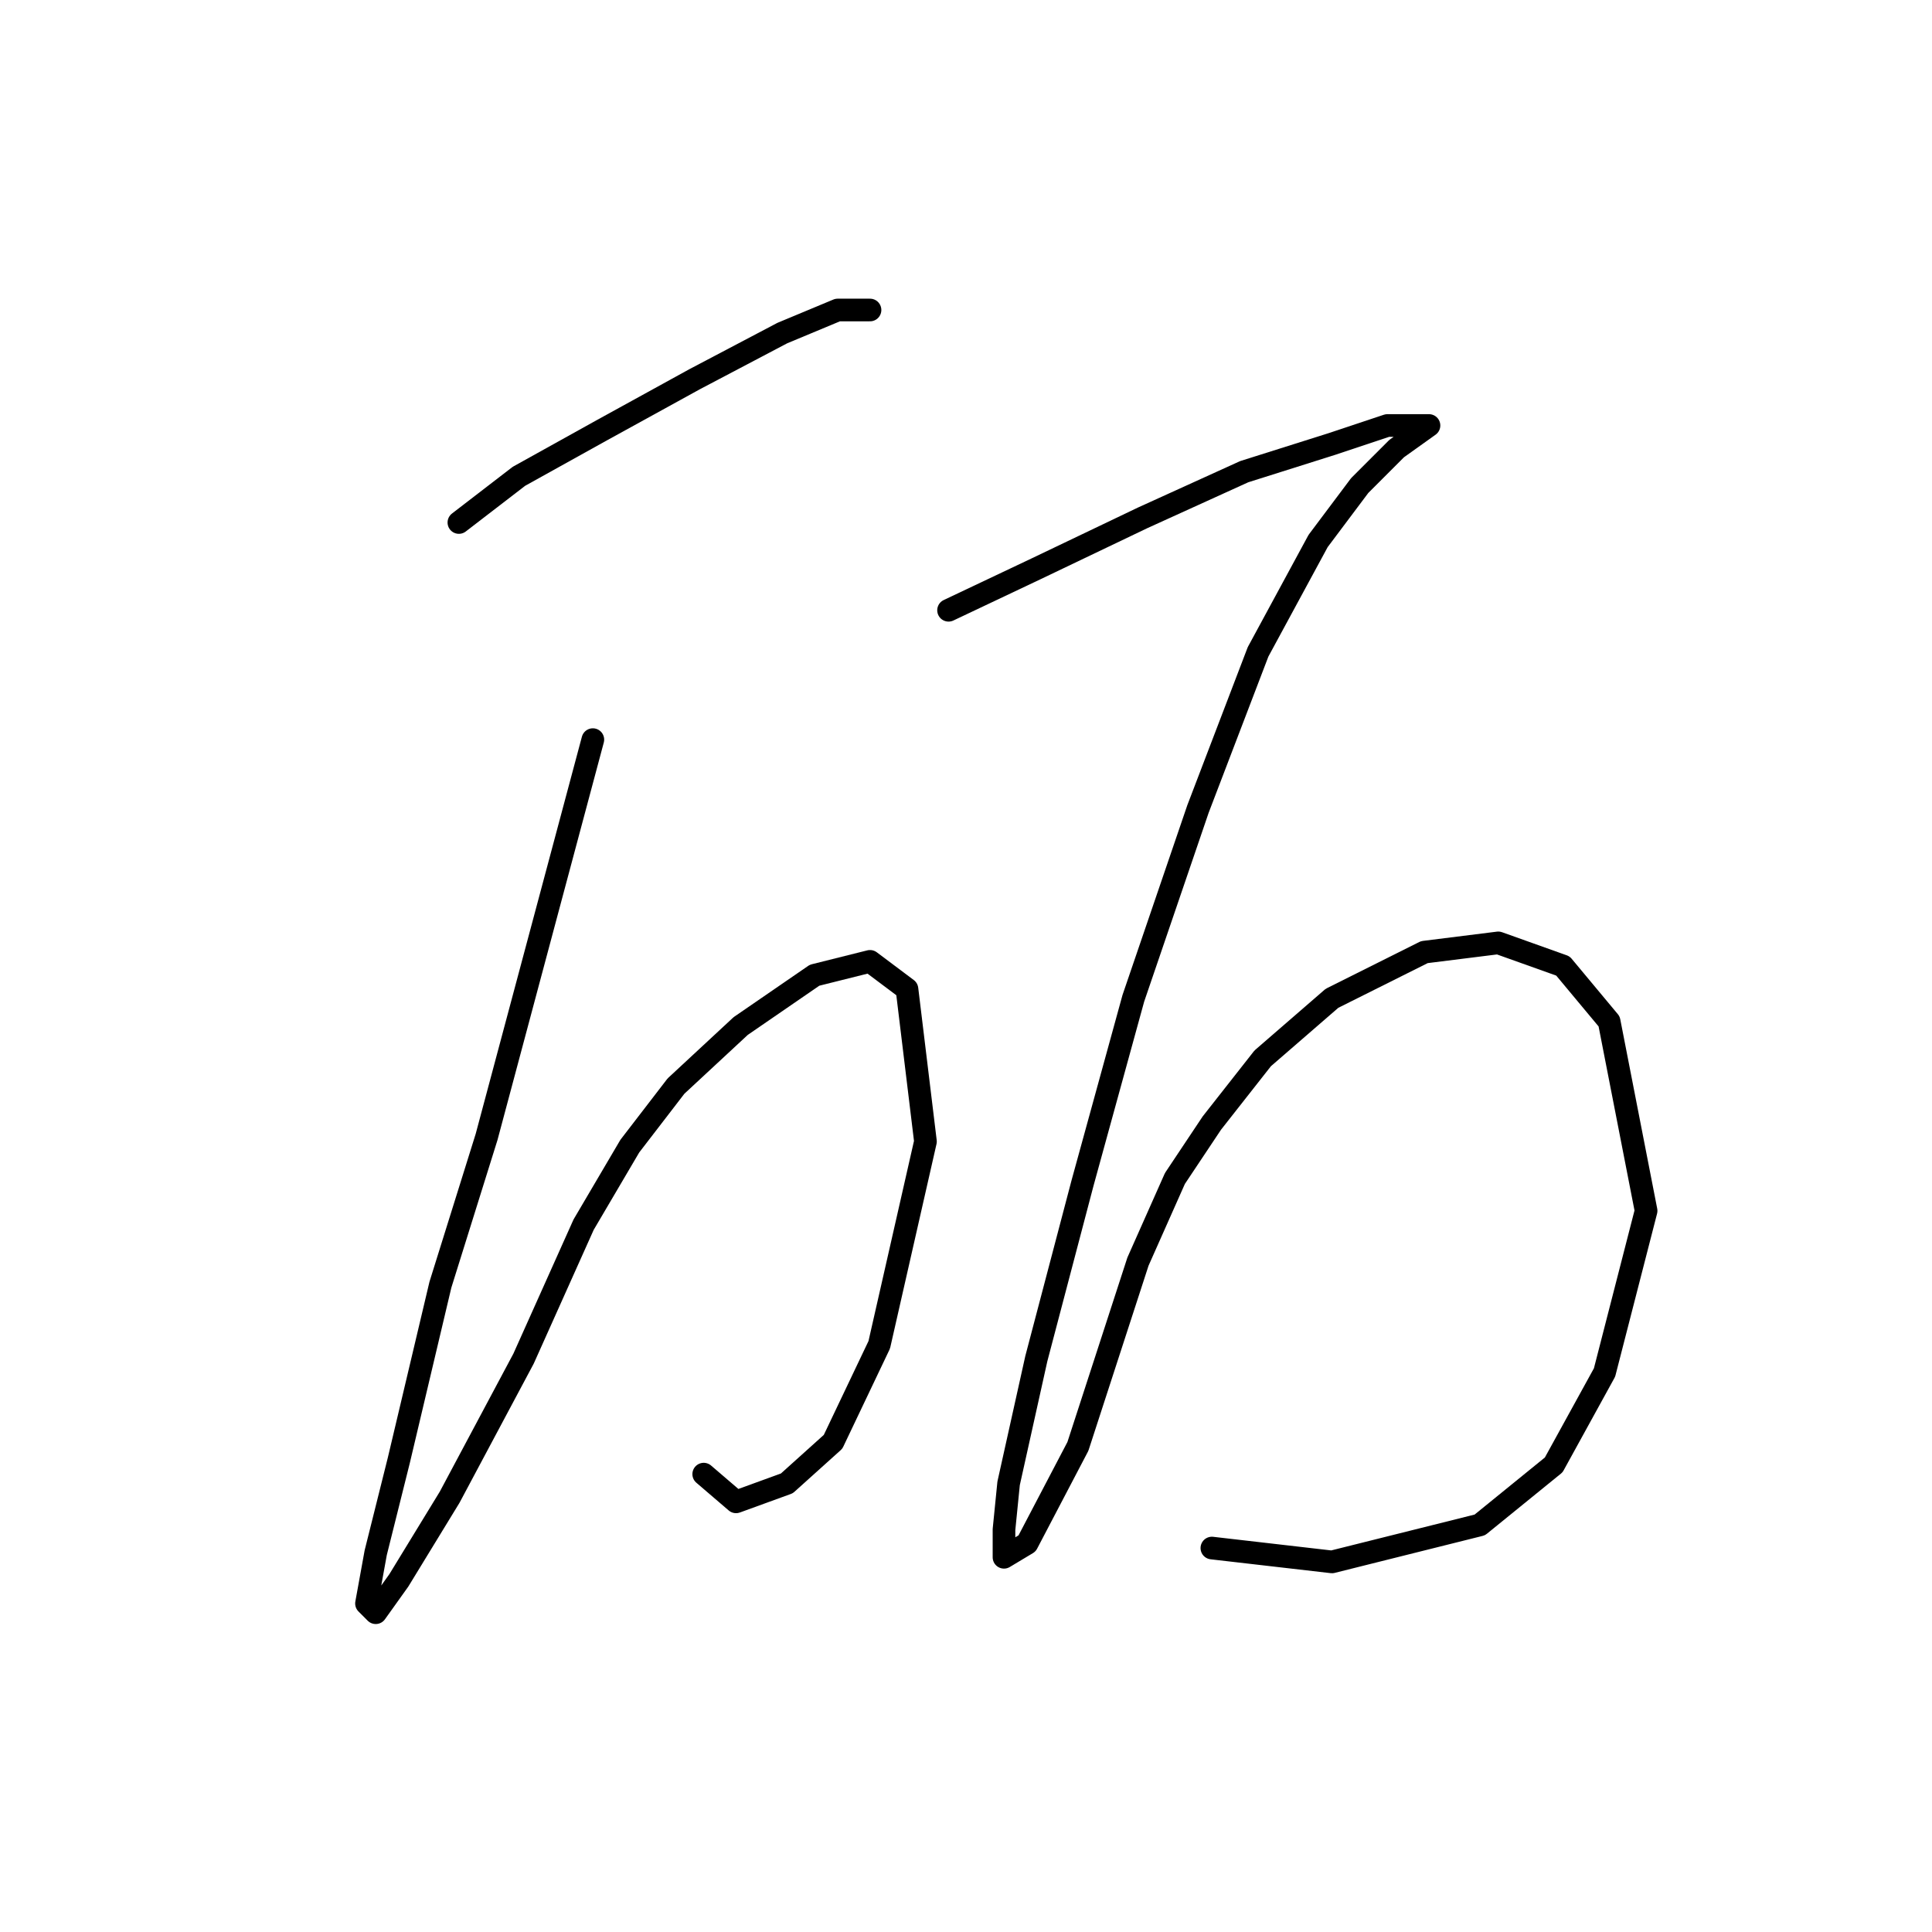 <?xml version="1.0" standalone="no"?>
    <svg width="256" height="256" xmlns="http://www.w3.org/2000/svg" version="1.1">
    <polyline stroke="black" stroke-width="3" stroke-linecap="round" fill="transparent" stroke-linejoin="round" points="60.804 69.235 68.762 63.113 79.78 56.992 92.022 50.259 103.652 44.138 110.997 41.077 115.282 41.077 115.282 41.077 " />
        <polyline stroke="black" stroke-width="3" stroke-linecap="round" fill="transparent" stroke-linejoin="round" points="78.555 98.004 64.477 150.646 58.356 170.233 52.847 193.494 49.786 205.736 48.562 212.469 49.786 213.693 52.847 209.408 59.58 198.39 69.374 180.027 77.331 162.276 83.452 151.87 89.573 143.912 98.143 135.955 107.937 129.222 115.282 127.385 120.179 131.058 122.628 151.258 116.506 178.191 110.385 191.045 104.264 196.554 97.531 199.003 93.246 195.33 93.246 195.33 " />
        <polyline stroke="black" stroke-width="3" stroke-linecap="round" fill="transparent" stroke-linejoin="round" points="125.688 80.865 137.318 75.356 151.397 68.622 164.863 62.501 176.494 58.829 183.839 56.38 188.736 56.38 189.348 56.38 185.063 59.441 180.166 64.338 174.657 71.683 166.7 86.374 158.742 107.186 150.173 132.282 143.439 156.767 137.318 180.027 133.646 196.554 133.034 202.675 133.034 206.348 136.094 204.512 142.827 191.657 150.785 167.173 155.682 156.155 160.579 148.809 167.312 140.24 176.494 132.282 188.736 126.161 198.53 124.937 207.099 127.997 213.22 135.343 218.117 160.439 212.608 181.863 205.875 194.106 196.081 202.063 176.494 206.96 160.579 205.124 160.579 205.124 " />
        </svg>